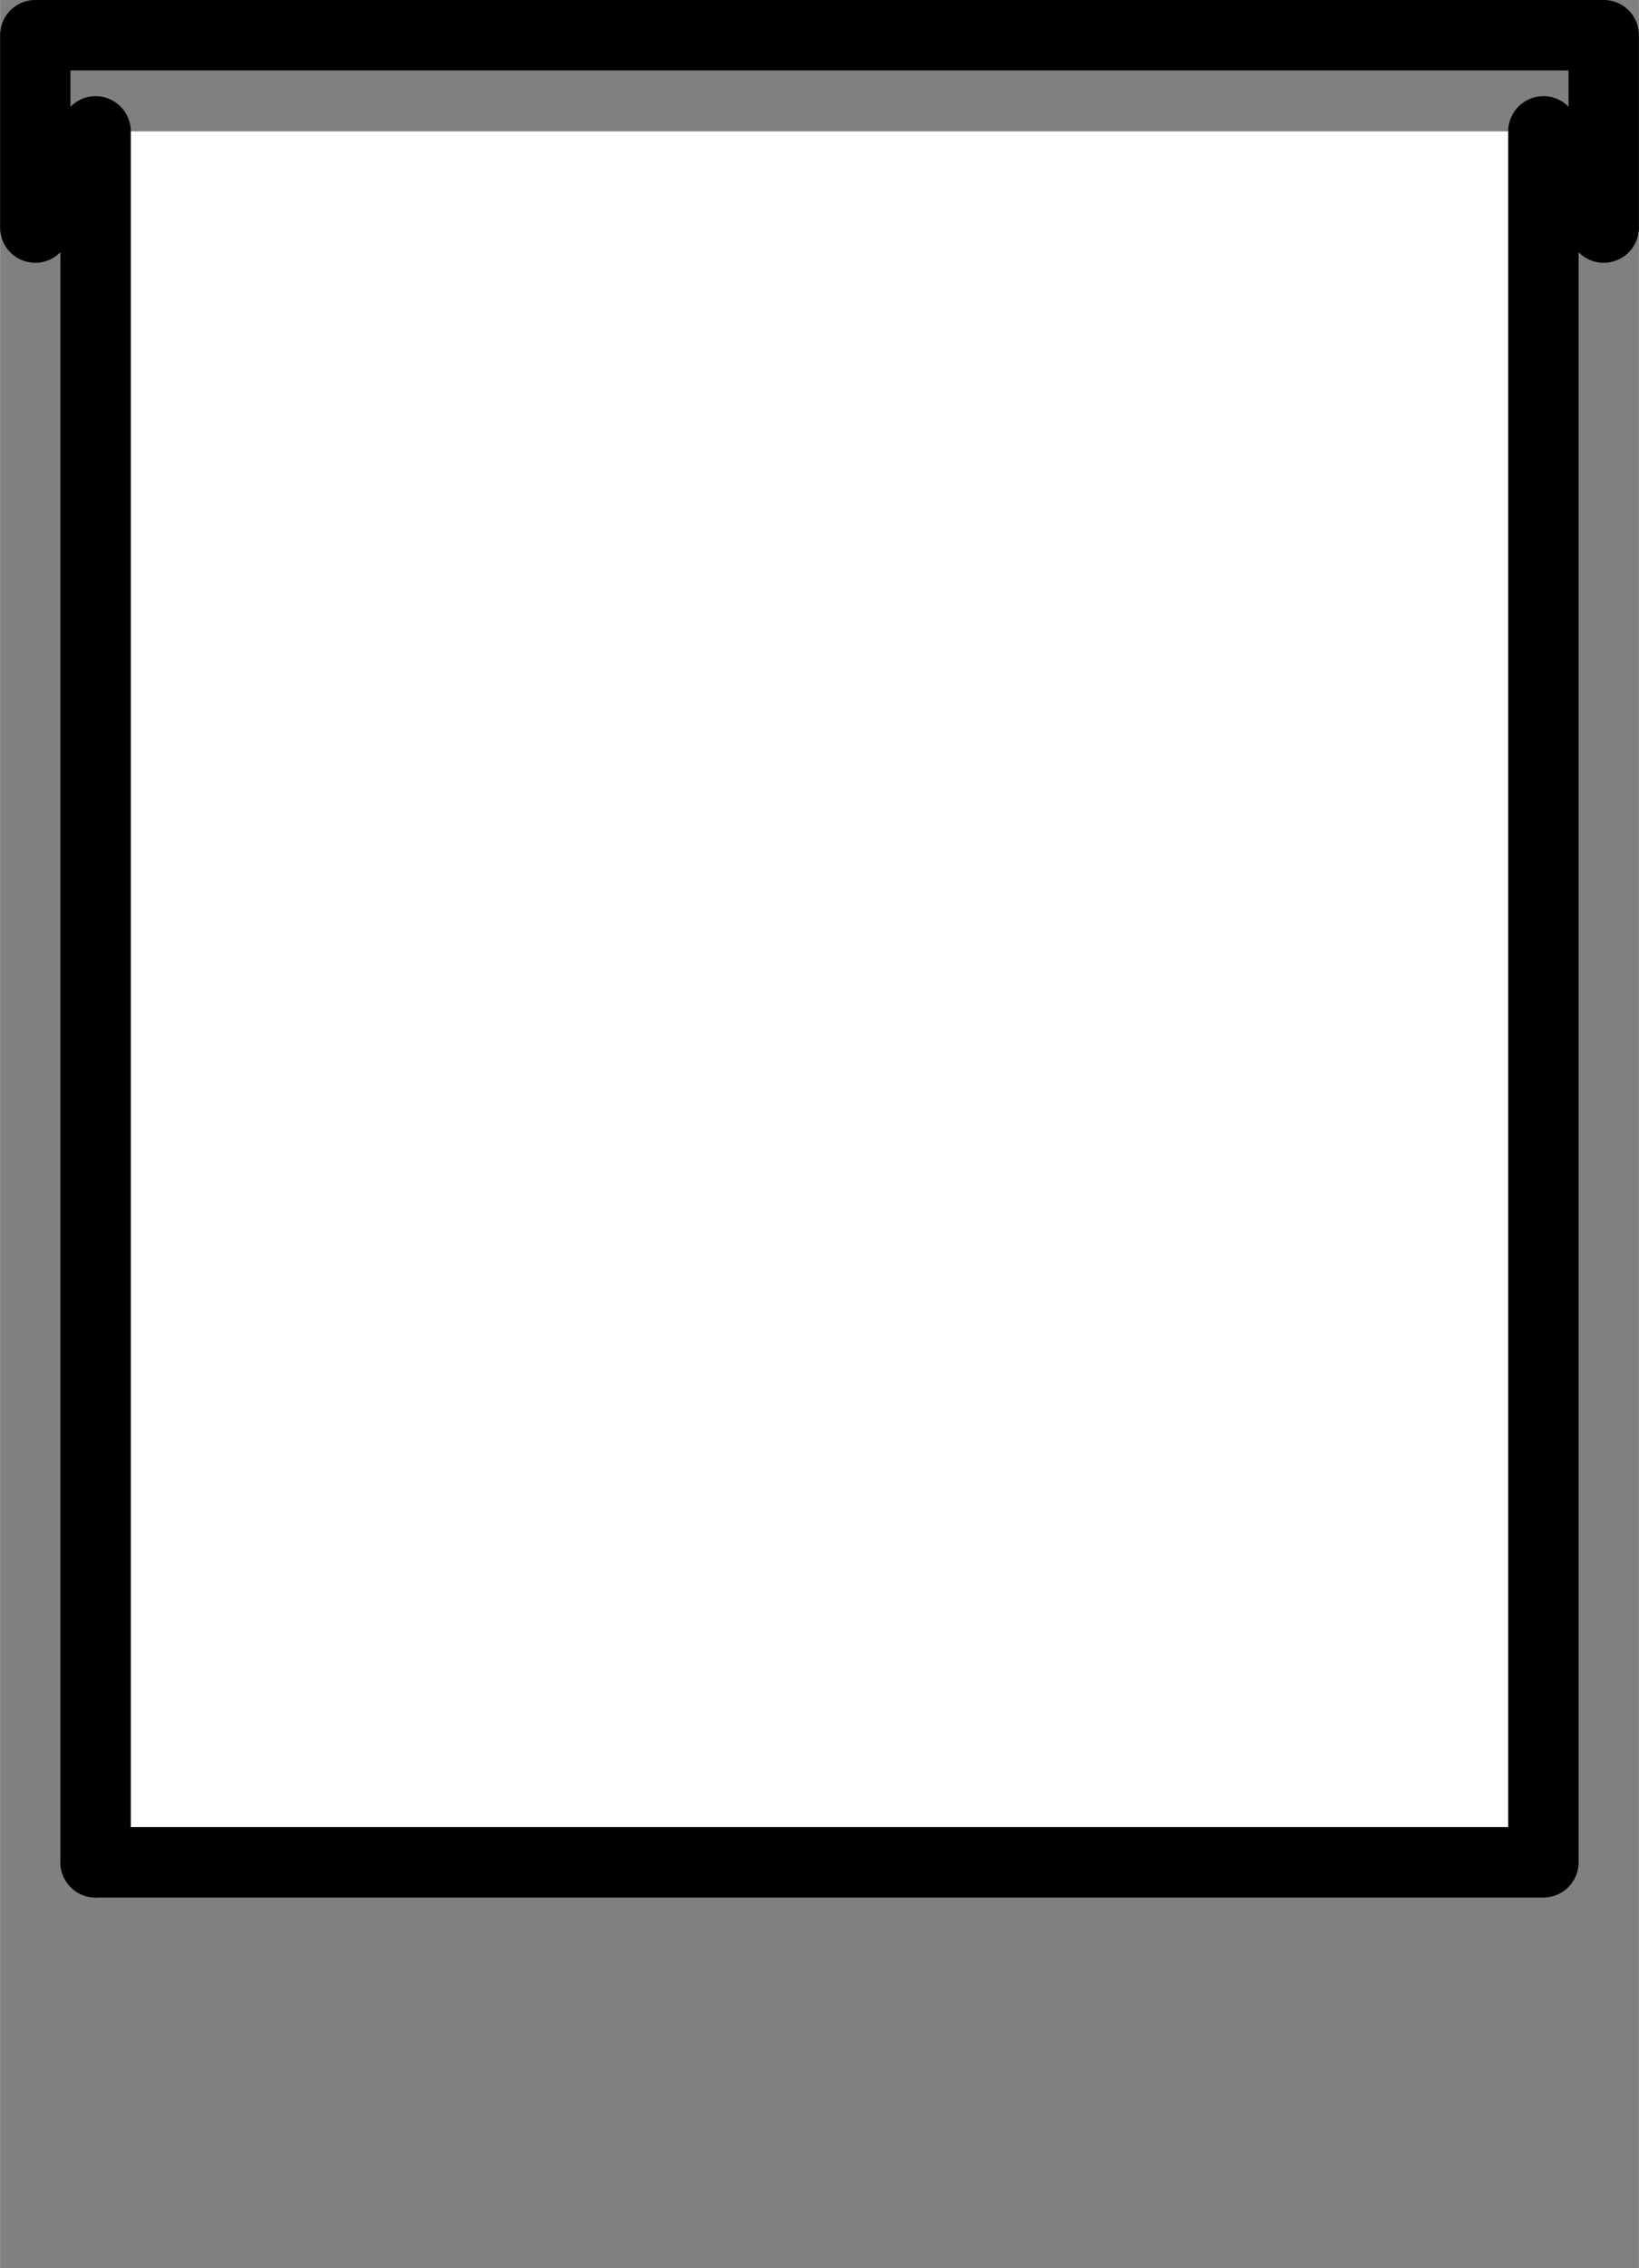<?xml version="1.0" encoding="UTF-8" standalone="no"?>
<!DOCTYPE svg PUBLIC "-//W3C//DTD SVG 1.1//EN" "http://www.w3.org/Graphics/SVG/1.1/DTD/svg11.dtd">
<!-- Generado por Microsoft Visio, SVG Export 01_lavado.svg Página-1 -->
<svg xmlns="http://www.w3.org/2000/svg" xmlns:xlink="http://www.w3.org/1999/xlink" xmlns:ev="http://www.w3.org/2001/xml-events"
		xmlns:v="http://schemas.microsoft.com/visio/2003/SVGExtensions/" width="2.264in" height="3.131in"
		viewBox="0 0 163 225.445" xml:space="preserve" color-interpolation-filters="sRGB" class="st3">
	<rect x="0" y="0" width="163" height="225.445" fill="#808080" stroke="none"/>
	<v:documentProperties v:langID="9226" v:metric="true" v:viewMarkup="false"/>

	<style type="text/css">
	<![CDATA[
		.st1 {fill:#ffffff}
		.st2 {stroke:#000000;stroke-linecap:round;stroke-linejoin:round;stroke-width:7}
		.st3 {fill:none;fill-rule:evenodd;font-size:12px;overflow:visible;stroke-linecap:square;stroke-miterlimit:3}
	]]>
	</style>

	<g v:mID="0" v:index="1" v:groupContext="foregroundPage">
		<v:userDefs>
			<v:ud v:nameU="PEHideTags"/>
		</v:userDefs>
		<title>Página-1</title>
		<v:pageProperties v:drawingScale="0.0393701" v:pageScale="0.0393701" v:drawingUnits="24" v:shadowOffsetX="8.50394"
				v:shadowOffsetY="-8.50394"/>
		<v:layer v:name="Equipo" v:index="0"/>
		<g id="shape1-1" v:mID="1" v:groupContext="shape" v:layerMember="0" transform="translate(9.5,-40.352)">
			<title>Tanque cubierto.48</title>
			<v:custProps>
				<v:cp v:nameU="SubType" v:lbl="Tipo de techo de tanque cubierto" v:type="1"
						v:format="Techo flotante;Techo cubierto" v:langID="3082" v:val="VT4(Techo cubierto)"/>
				<v:cp v:nameU="SubType2" v:lbl="Mostrar sumidero del tanque cerrado" v:type="3" v:langID="3082" v:val="VT0(0):5"/>
				<v:cp v:nameU="Description" v:lbl="Descripción" v:type="0" v:sortKey="0" v:langID="3082"/>
				<v:cp v:nameU="Material" v:lbl="Material" v:type="0" v:sortKey="1" v:langID="3082"/>
				<v:cp v:nameU="Manufacturer" v:lbl="Fabricante" v:type="0" v:sortKey="2" v:langID="3082"/>
				<v:cp v:nameU="Model" v:lbl="Modelo" v:type="0" v:sortKey="3" v:langID="3082"/>
			</v:custProps>
			<v:userDefs>
				<v:ud v:nameU="SubType" v:val="VT0(1):26"/>
				<v:ud v:nameU="SubType2" v:val="VT0(0):5"/>
				<v:ud v:nameU="TextCH" v:prompt="Determines text control handle visibility." v:val="VT0(5):26"/>
				<v:ud v:nameU="visVersion" v:val="VT0(15):26"/>
				<v:ud v:nameU="SOLSH" v:val="VT4({D7D7DB7E-3668-43e5-AF97-97F58AB229A5})"/>
				<v:ud v:nameU="ShapeClass" v:val="VT4(Equipo)"/>
				<v:ud v:nameU="PEComponentTag" v:val="VT4(E-0)"/>
				<v:ud v:nameU="PETagNumber"/>
				<v:ud v:nameU="PETagFormat" v:prompt="E-0" v:val="VT4(Equipo)"/>
				<v:ud v:nameU="PEHideTag"/>
				<v:ud v:nameU="PEPageHideTags" v:val="VT0(0):26"/>
				<v:ud v:nameU="PELayout" v:val="VT0(31):26"/>
				<v:ud v:nameU="CPMSetList" v:prompt="Description,Material,Manufacturer,Model" v:val="VT4(Equipo)"/>
			</v:userDefs>
			<path d="M0 225.45 L108 225.45 L120 225.45 L144 225.45 L144 53.41 L0 53.41 L0 225.45 Z" class="st1"/>
			<path d="M0 225.45 L108 225.45 L120 225.45 L144 225.45 L144 53.41" class="st2"/>
			<path d="M0 53.41 L0 225.45" class="st2"/>
			<path d="M-6 62.97 L-6 43.85 L150 43.85 L150 62.97" class="st2"/>
		</g>
	</g>
</svg>
